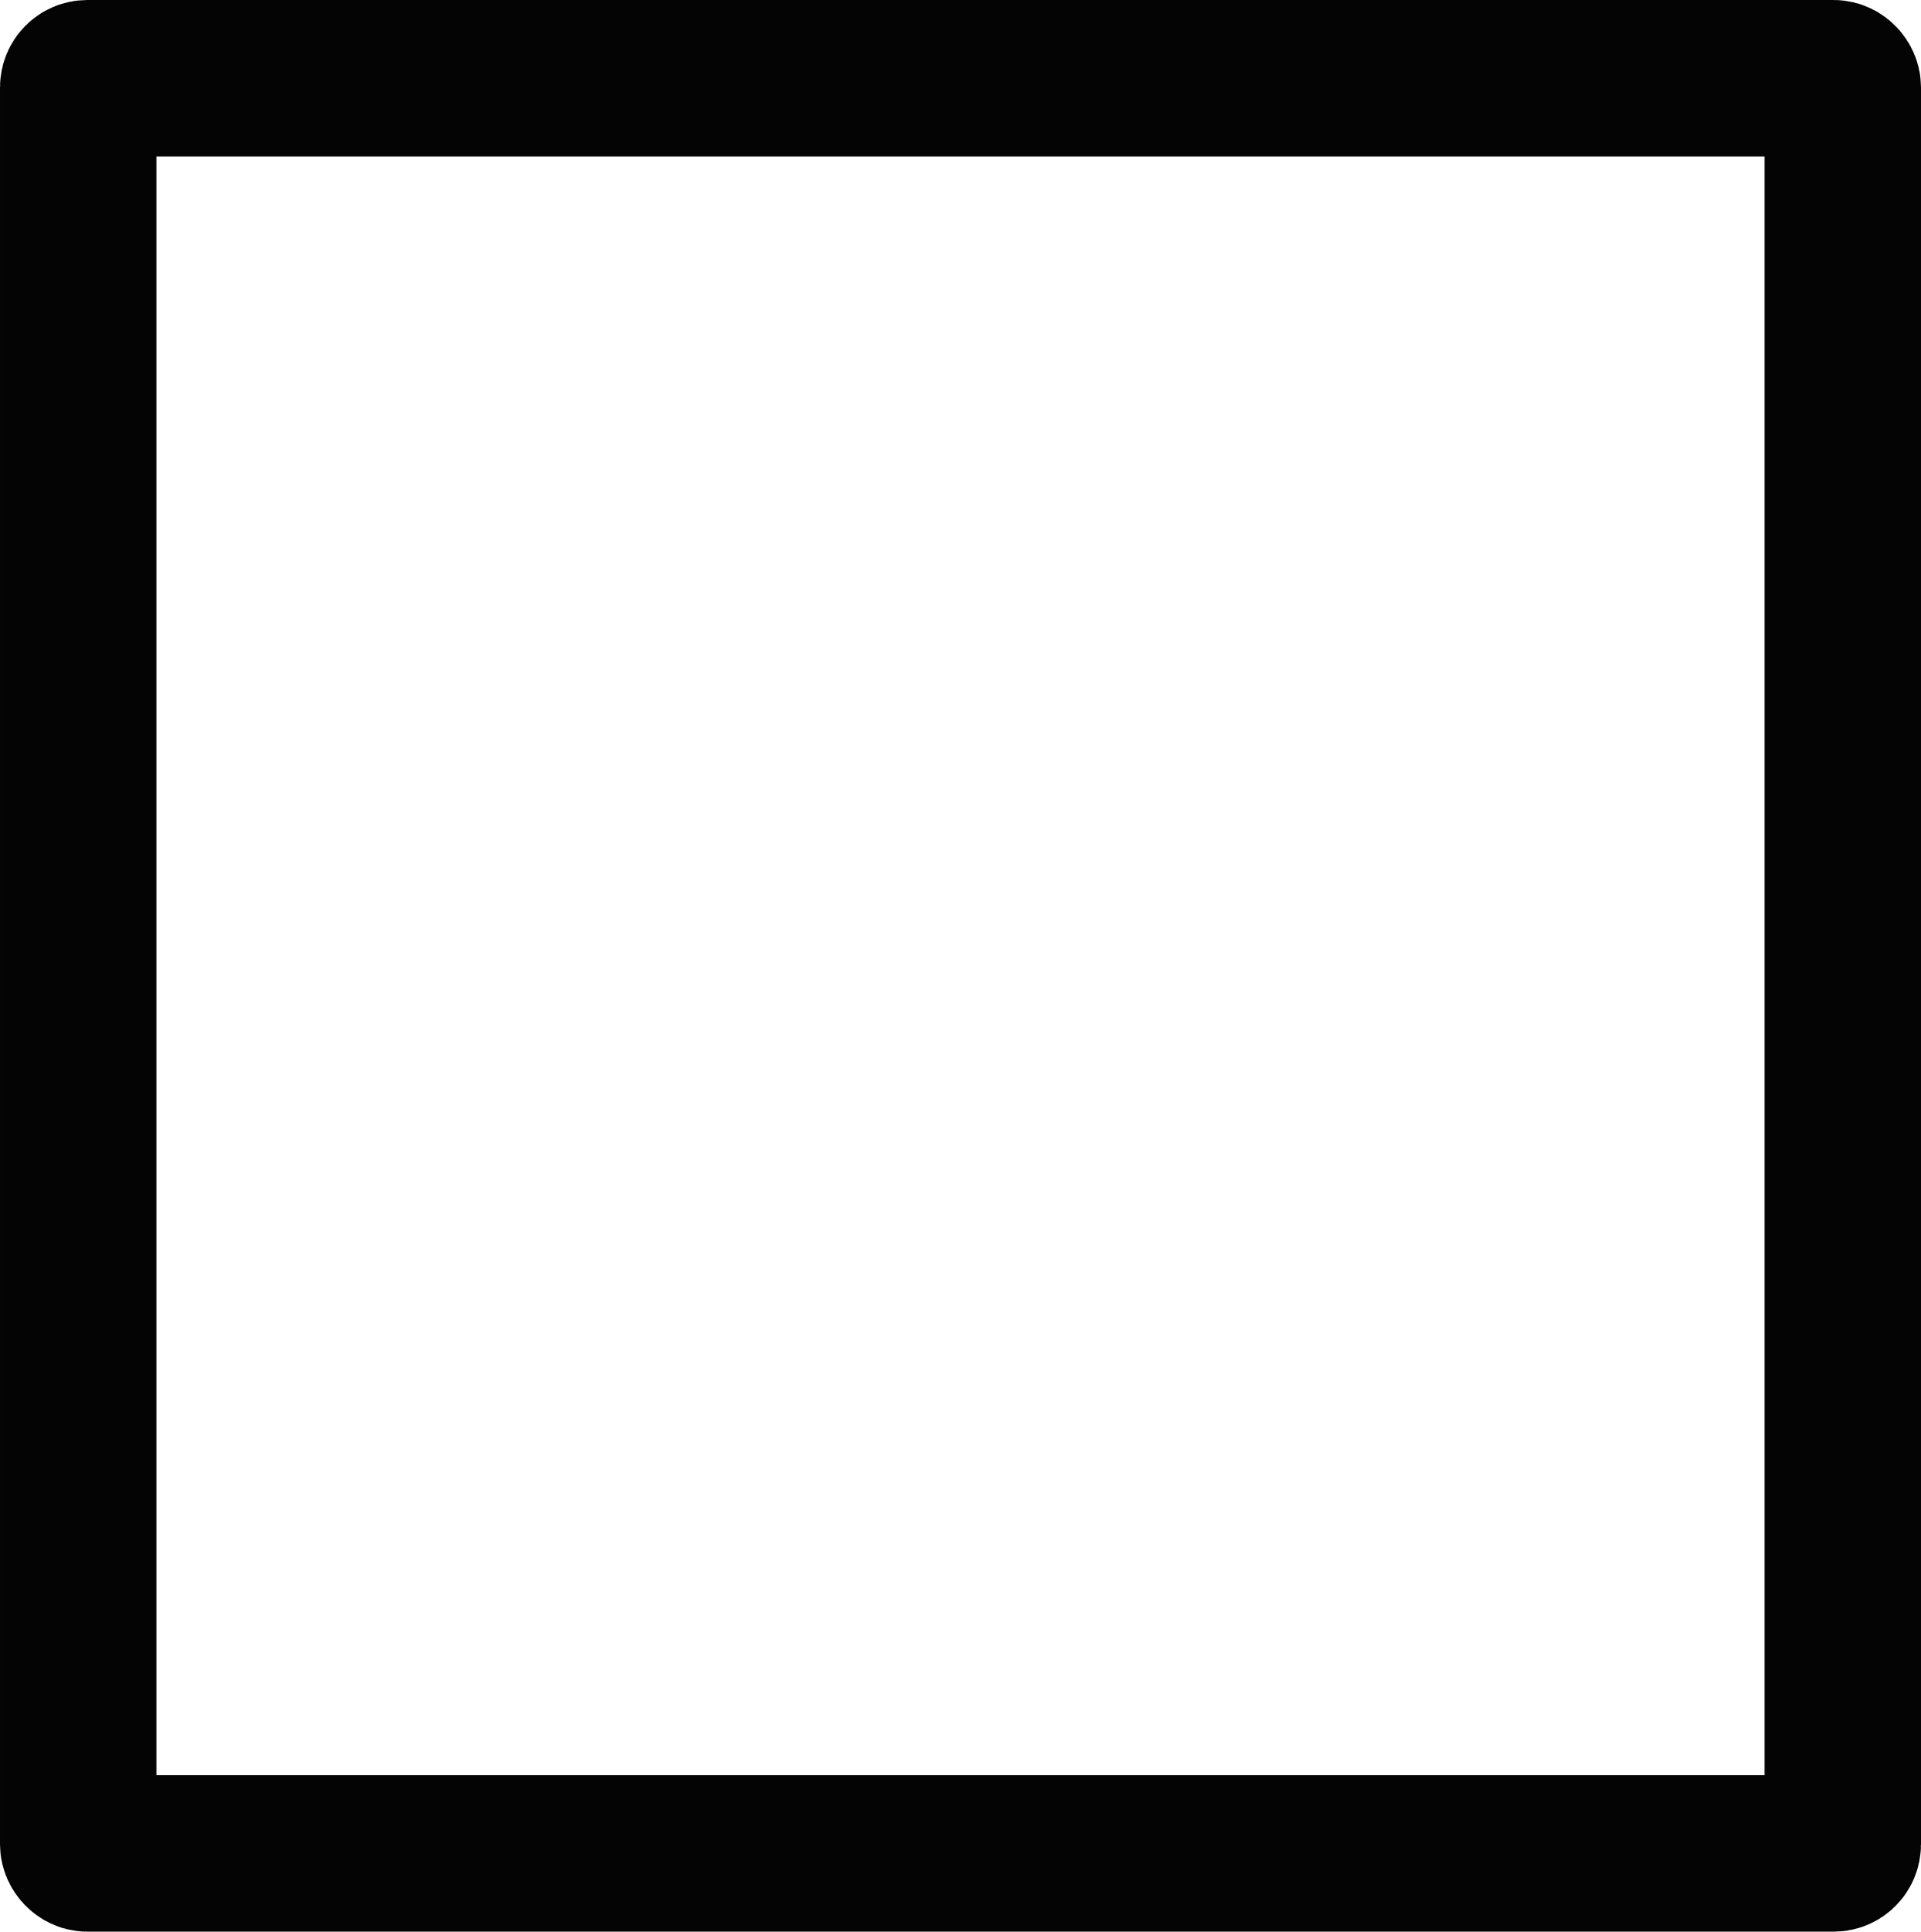<?xml version="1.0" encoding="UTF-8" standalone="no"?>
<!-- Created with Inkscape (http://www.inkscape.org/) -->

<svg
   width="429.788"
   height="432.121"
   viewBox="0 0 429.788 432.121"
   version="1.1"
   id="svg1"
   xmlns="http://www.w3.org/2000/svg"
   xmlns:svg="http://www.w3.org/2000/svg">
  <defs
     id="defs1" />
  <g
     id="layer1"
     transform="translate(-40.814,-39.065)">
    <rect
       style="opacity:0.981;fill:none;stroke:#000000;stroke-width:35;stroke-linejoin:round;stroke-dasharray:none"
       id="rect1"
       width="394.788"
       height="397.121"
       x="58.314"
       y="56.565"
       ry="2.023" />
  </g>
</svg>
